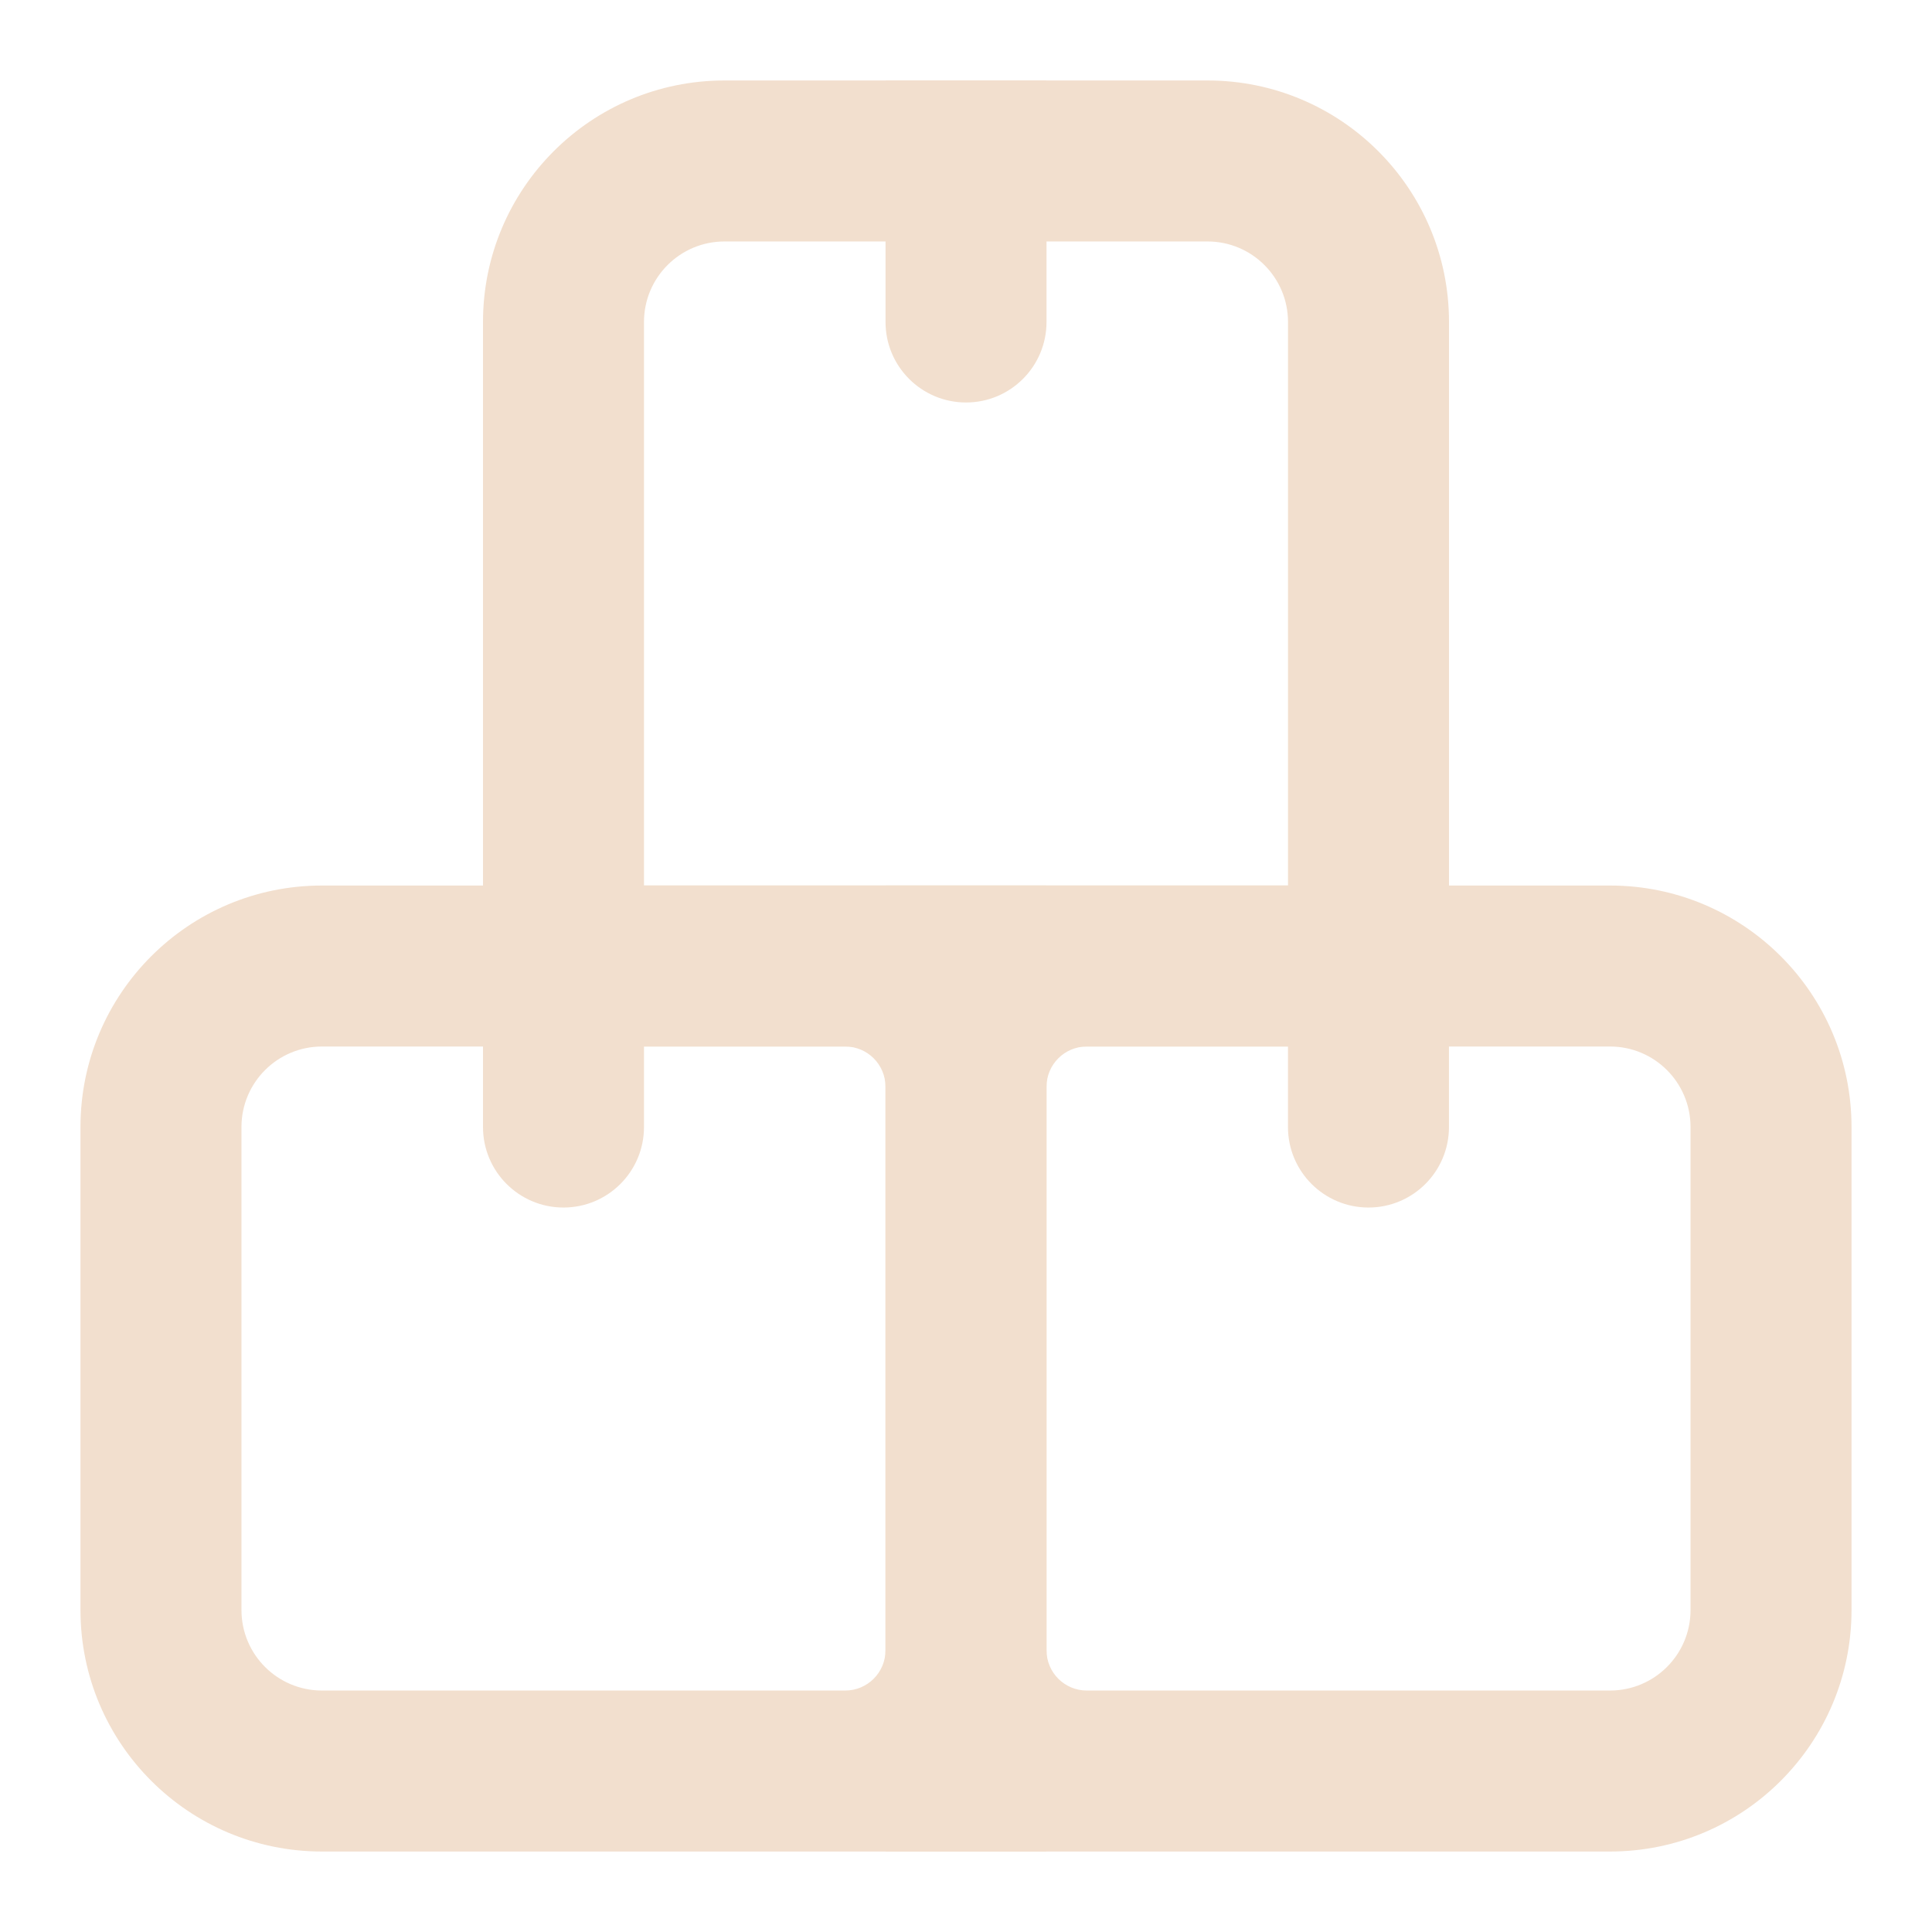 <svg width="52" height="52" viewBox="0 0 52 52" fill="none" xmlns="http://www.w3.org/2000/svg">
<path fill-rule="evenodd" clip-rule="evenodd" d="M43.334 28.167H29.251C28.652 28.167 28.167 28.652 28.167 29.251V44.417C28.167 45.016 28.652 45.501 29.251 45.501H43.334C44.531 45.501 45.501 44.531 45.501 43.334V30.334C45.501 29.137 44.531 28.167 43.334 28.167ZM23.834 23.834V49.834H43.334C46.924 49.834 49.834 46.924 49.834 43.334V30.334C49.834 26.744 46.924 23.834 43.334 23.834H23.834Z" fill="#F2DFCE"/>
<path d="M34.666 23.834H38.999V30.334C38.999 31.531 38.029 32.501 36.833 32.501V32.501C35.636 32.501 34.666 31.531 34.666 30.334V23.834Z" fill="#F2DFCE"/>
<path fill-rule="evenodd" clip-rule="evenodd" d="M23.833 29.251C23.833 28.652 23.348 28.167 22.749 28.167H8.666C7.469 28.167 6.499 29.137 6.499 30.334V43.334C6.499 44.531 7.469 45.501 8.666 45.501H22.749C23.348 45.501 23.833 45.016 23.833 44.417V29.251ZM8.666 23.834C5.076 23.834 2.166 26.744 2.166 30.334V43.334C2.166 46.924 5.076 49.834 8.666 49.834H28.166V23.834H8.666Z" fill="#F2DFCE"/>
<path d="M13 23.834H17.333V30.334C17.333 31.531 16.363 32.501 15.167 32.501V32.501C13.97 32.501 13 31.531 13 30.334V23.834Z" fill="#F2DFCE"/>
<path fill-rule="evenodd" clip-rule="evenodd" d="M32.5 6.499H19.5C18.303 6.499 17.333 7.469 17.333 8.666V23.833H34.667V8.666C34.667 7.469 33.697 6.499 32.5 6.499ZM19.5 2.166C15.91 2.166 13 5.076 13 8.666V28.166H39V8.666C39 5.076 36.09 2.166 32.5 2.166H19.5Z" fill="#F2DFCE"/>
<path d="M23.834 2.166H28.167V8.666C28.167 9.863 27.197 10.833 26.001 10.833V10.833C24.804 10.833 23.834 9.863 23.834 8.666V2.166Z" fill="#F2DFCE"/>
</svg>
